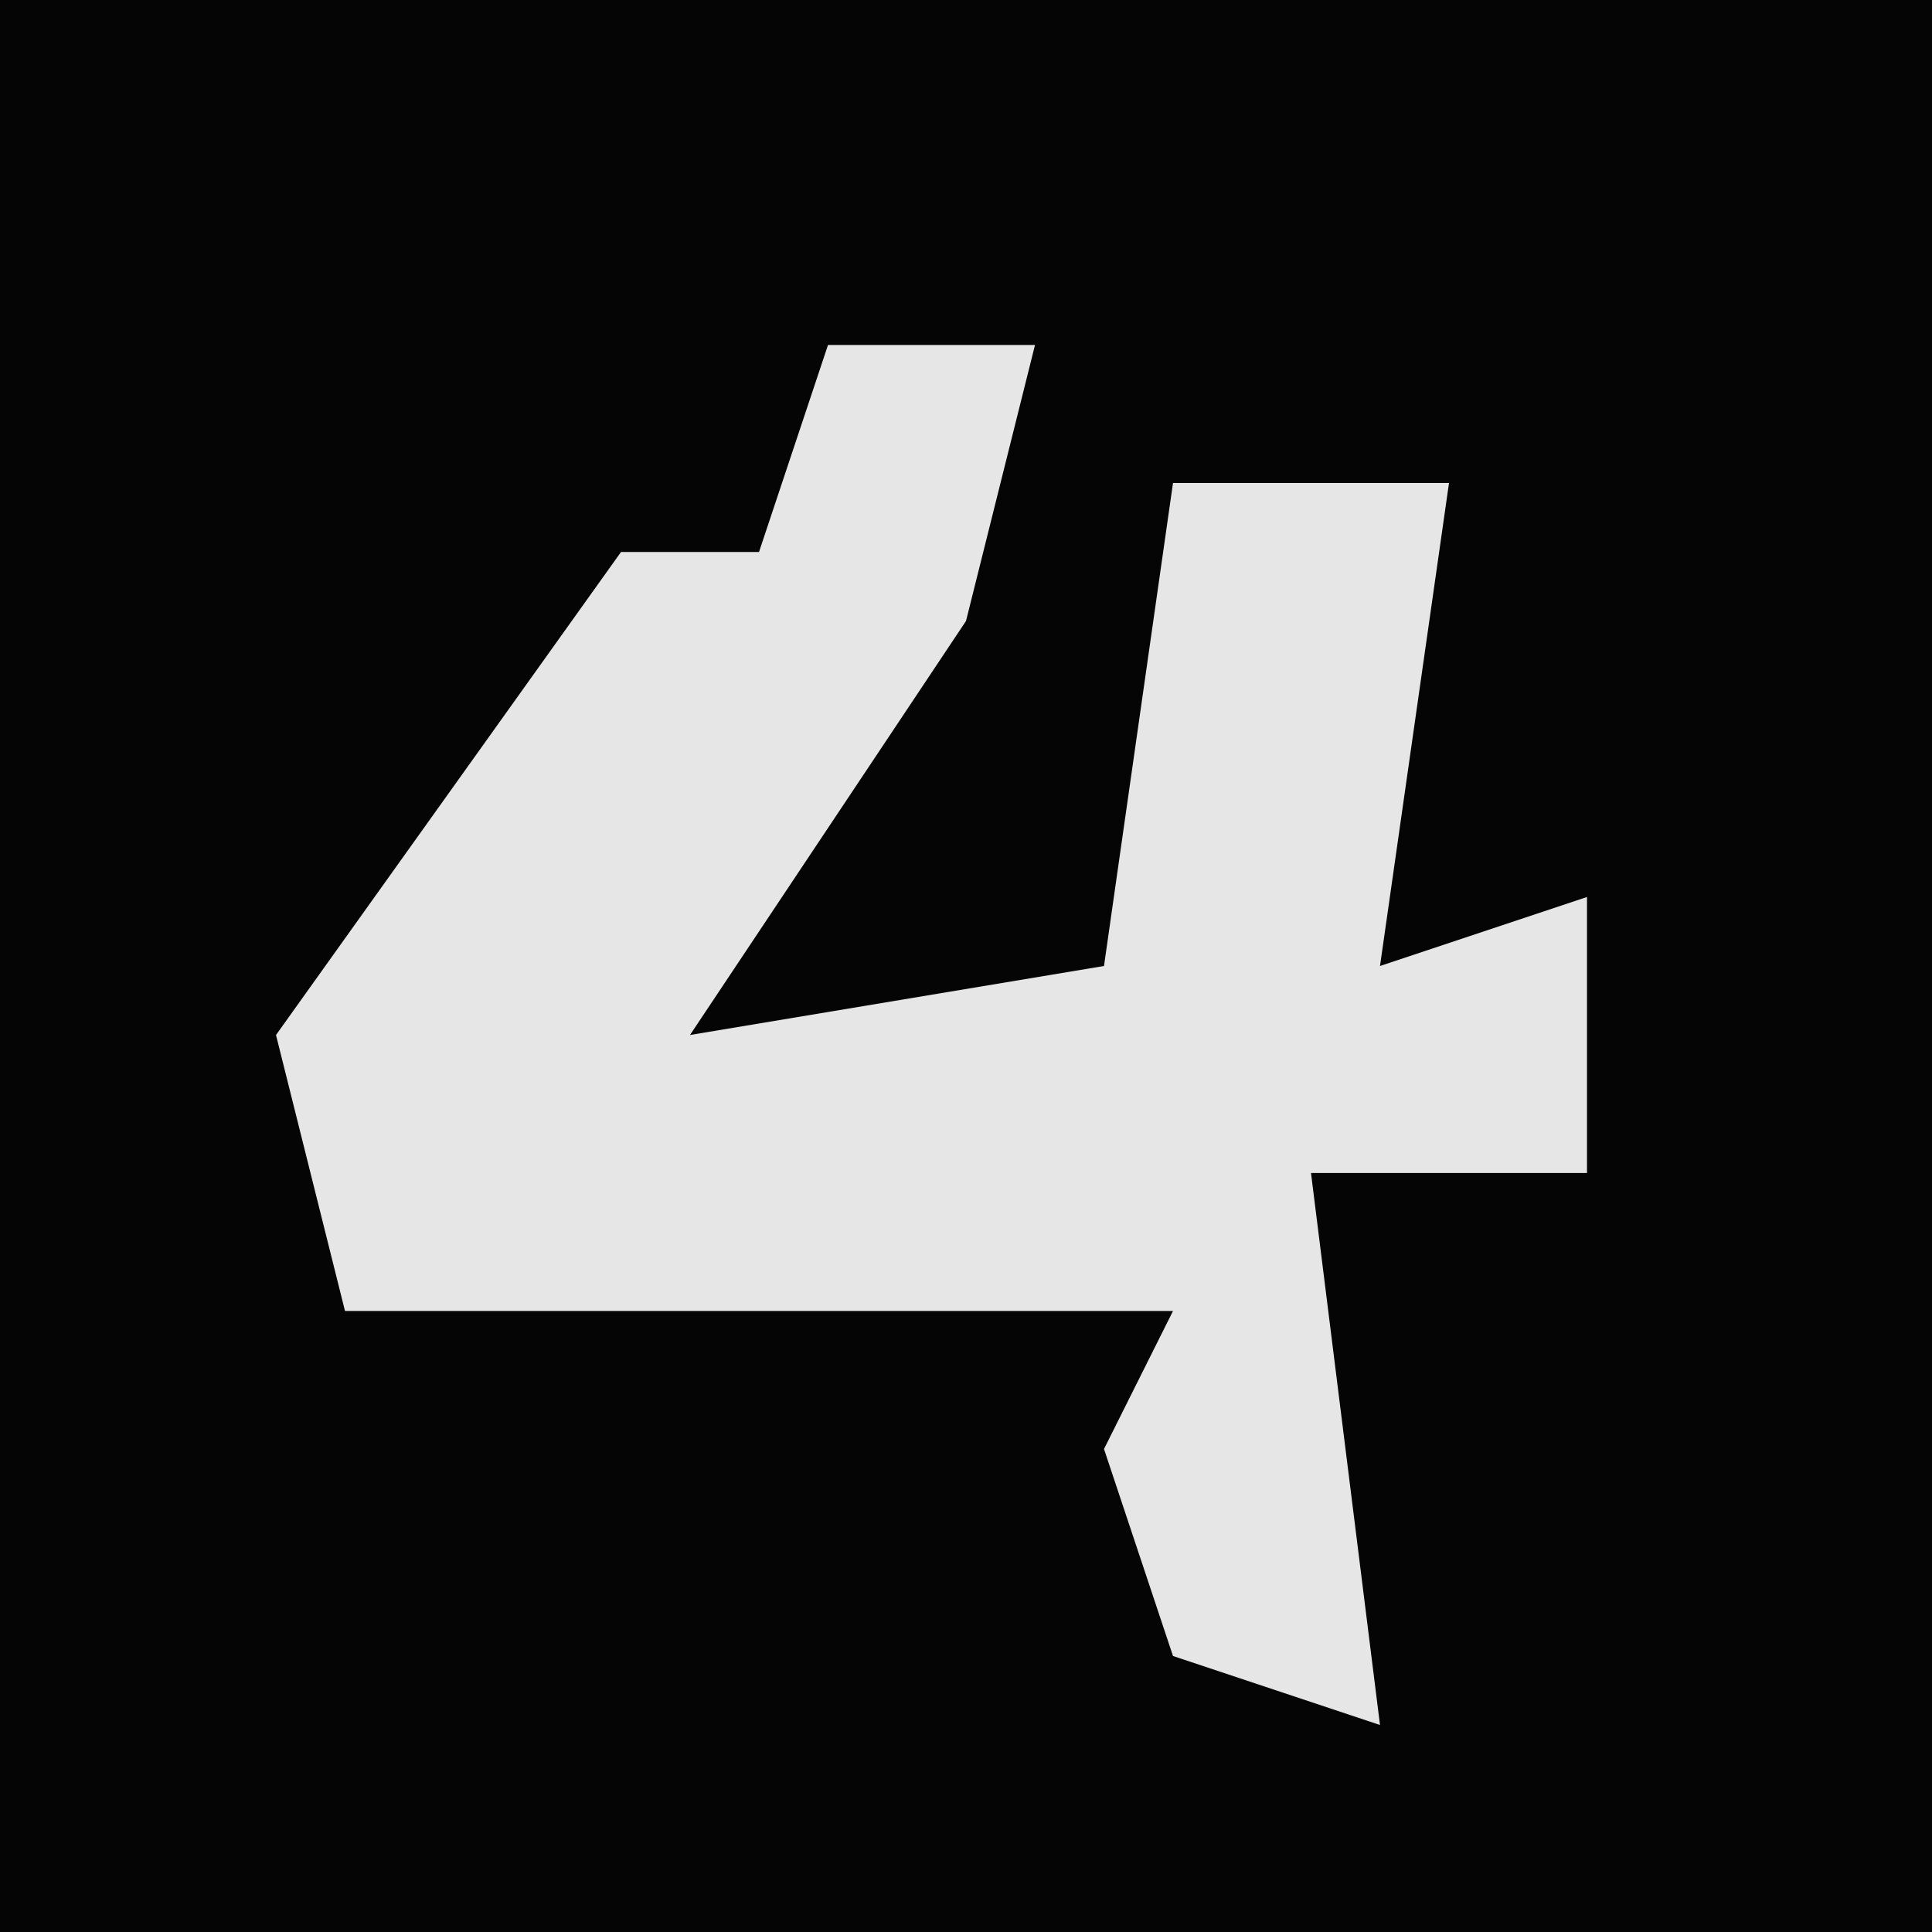 <?xml version="1.0" encoding="UTF-8"?>
<svg version="1.1" xmlns="http://www.w3.org/2000/svg" width="28" height="28">
<path d="M0,0 L28,0 L28,28 L0,28 Z " fill="#050505" transform="translate(0,0)"/>
<path d="M0,0 L3,0 L2,4 L-2,10 L4,9 L5,2 L9,2 L8,9 L11,8 L11,12 L7,12 L8,20 L5,19 L4,16 L5,14 L-7,14 L-8,10 L-3,3 L-1,3 Z " fill="#E6E6E6" transform="translate(12,5)"/>
</svg>
